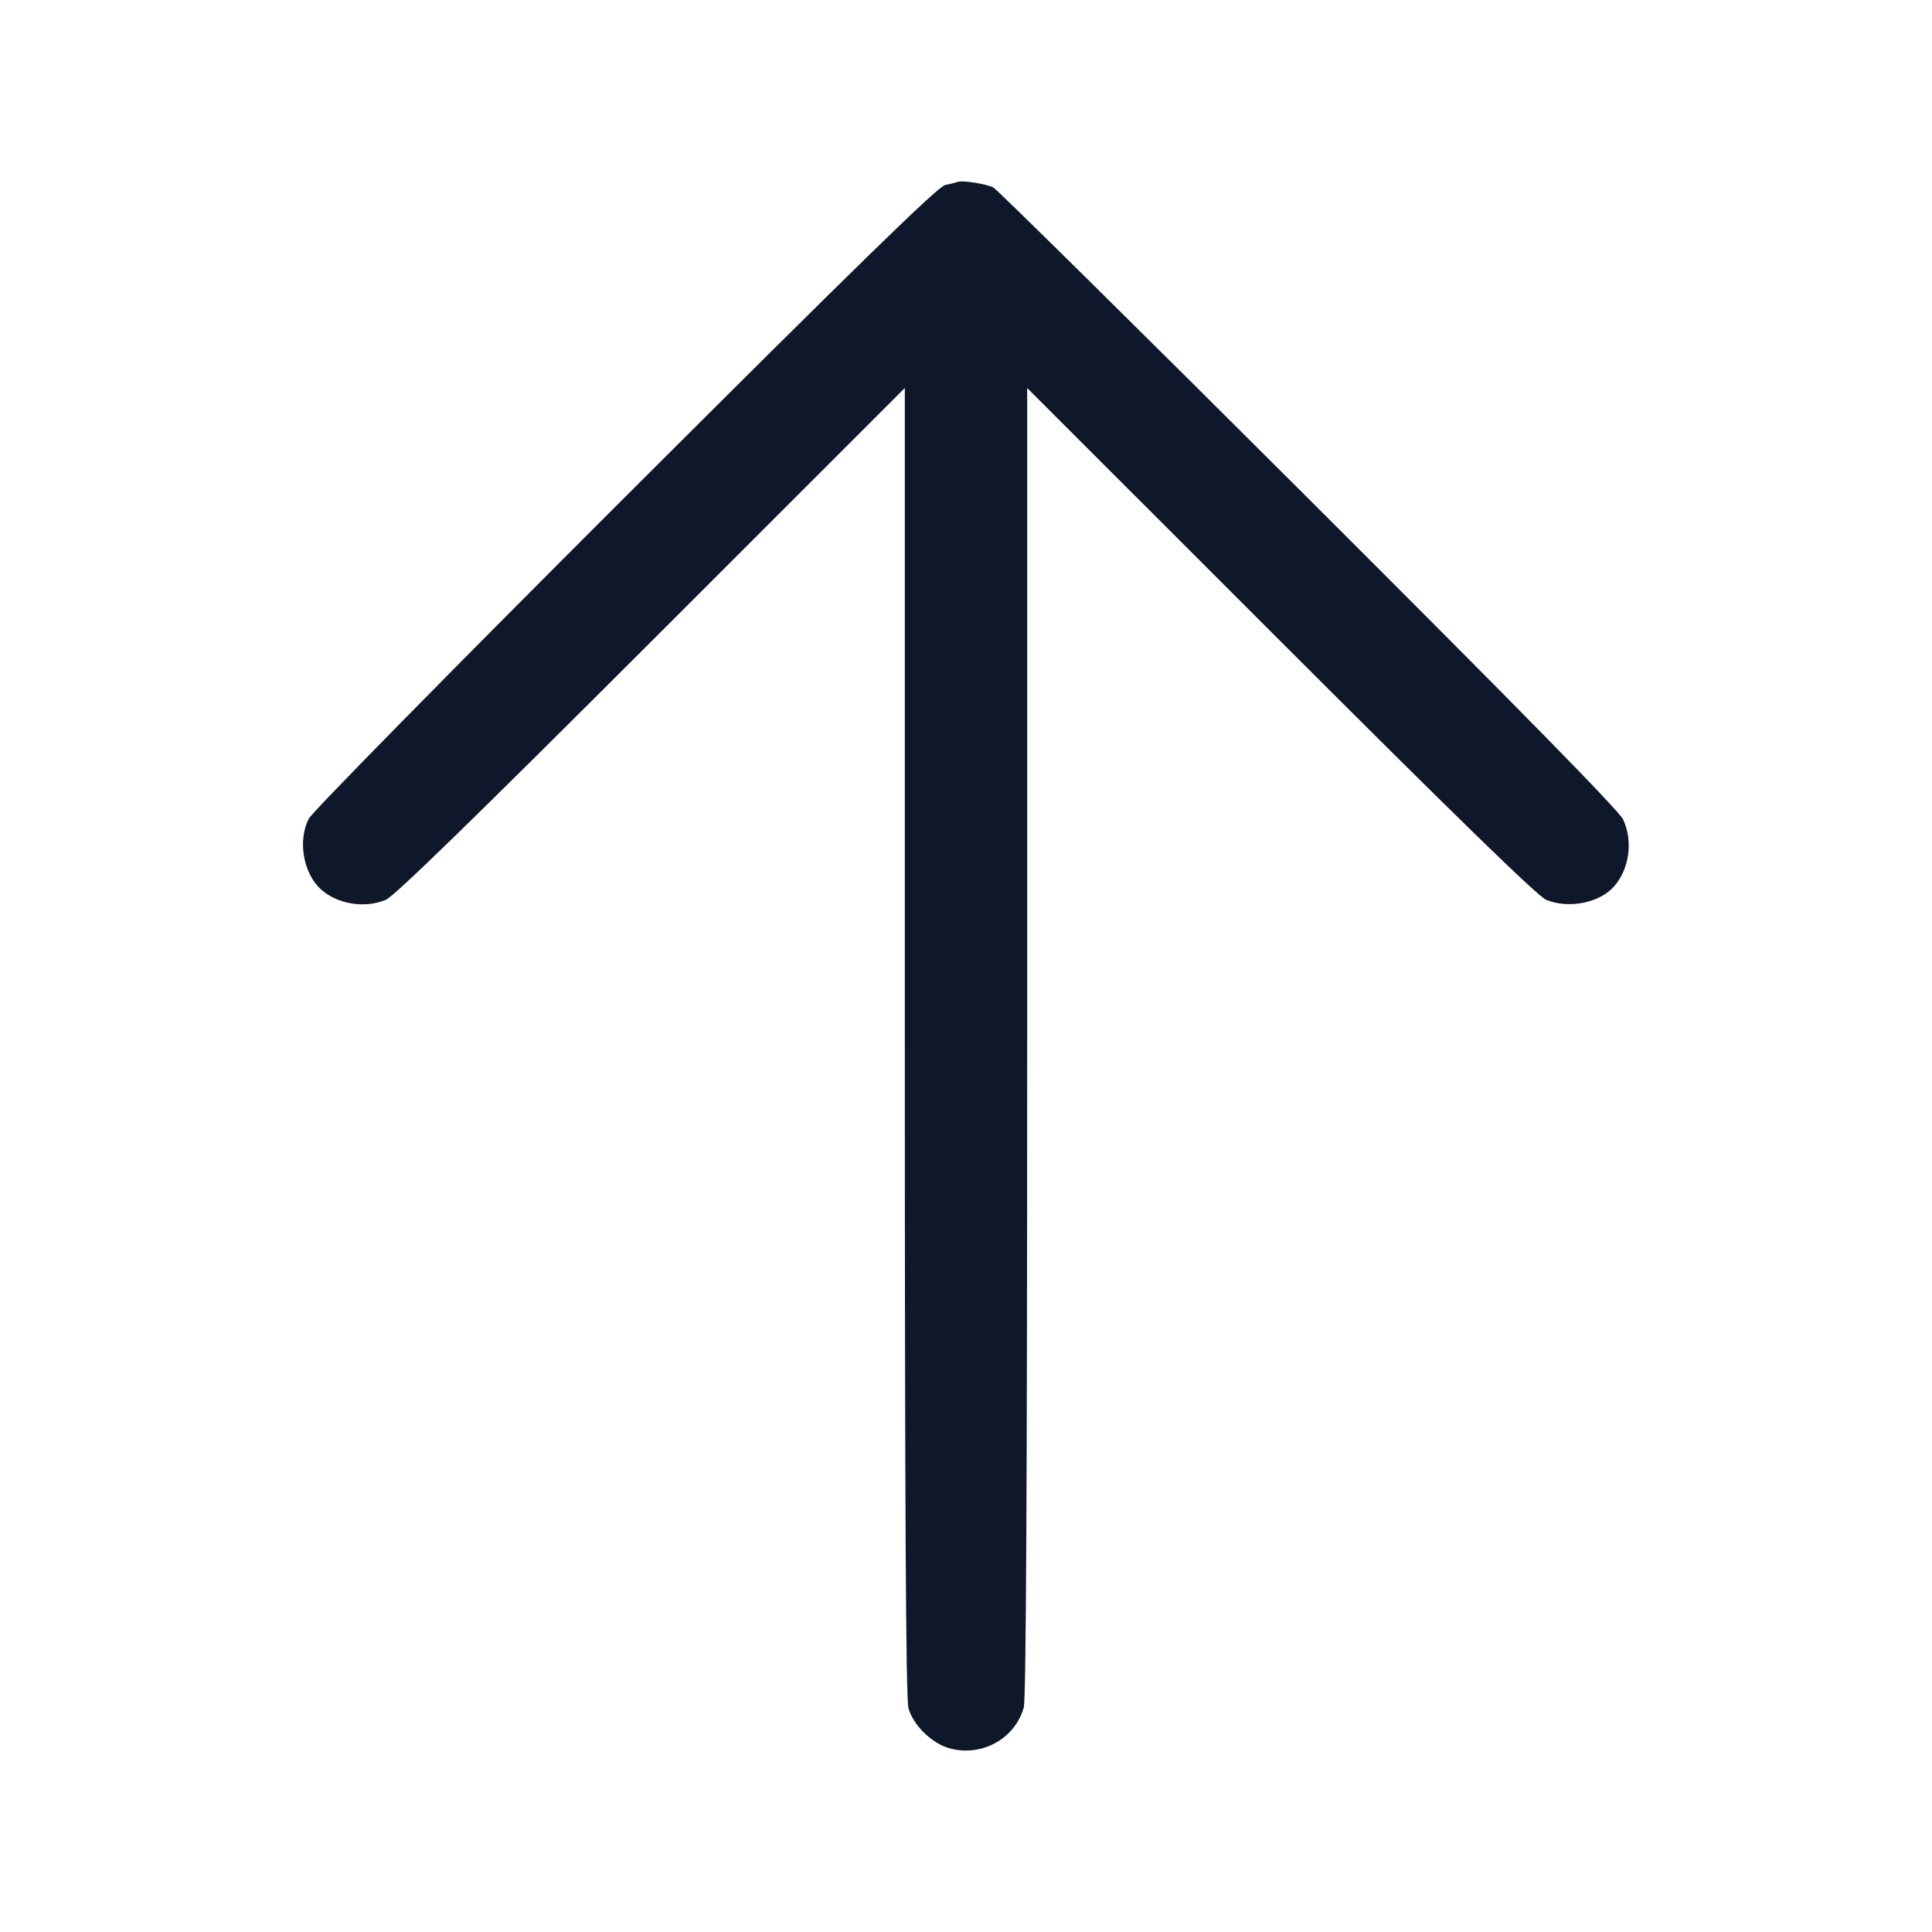 <svg width="24" height="24" viewBox="0 0 24 24" fill="none" xmlns="http://www.w3.org/2000/svg"><path d="M11.900 2.259 C 11.878 2.267,11.806 2.285,11.740 2.299 C 11.649 2.319,10.676 3.268,7.767 6.172 C 5.593 8.343,3.881 10.085,3.837 10.168 C 3.696 10.439,3.766 10.849,3.987 11.048 C 4.190 11.232,4.529 11.287,4.791 11.179 C 4.896 11.136,5.879 10.179,8.090 7.969 L 11.240 4.820 11.240 12.940 C 11.240 18.741,11.253 21.105,11.285 21.219 C 11.344 21.432,11.578 21.660,11.798 21.719 C 12.198 21.827,12.610 21.599,12.718 21.209 C 12.746 21.109,12.760 18.402,12.760 12.940 L 12.760 4.820 15.910 7.969 C 18.121 10.179,19.104 11.136,19.209 11.179 C 19.484 11.292,19.869 11.217,20.048 11.014 C 20.241 10.798,20.289 10.448,20.163 10.180 C 20.112 10.070,18.894 8.829,16.254 6.194 C 14.145 4.090,12.384 2.351,12.340 2.329 C 12.248 2.284,11.960 2.238,11.900 2.259 " fill="#0F172A" stroke="none" fill-rule="evenodd"></path></svg>